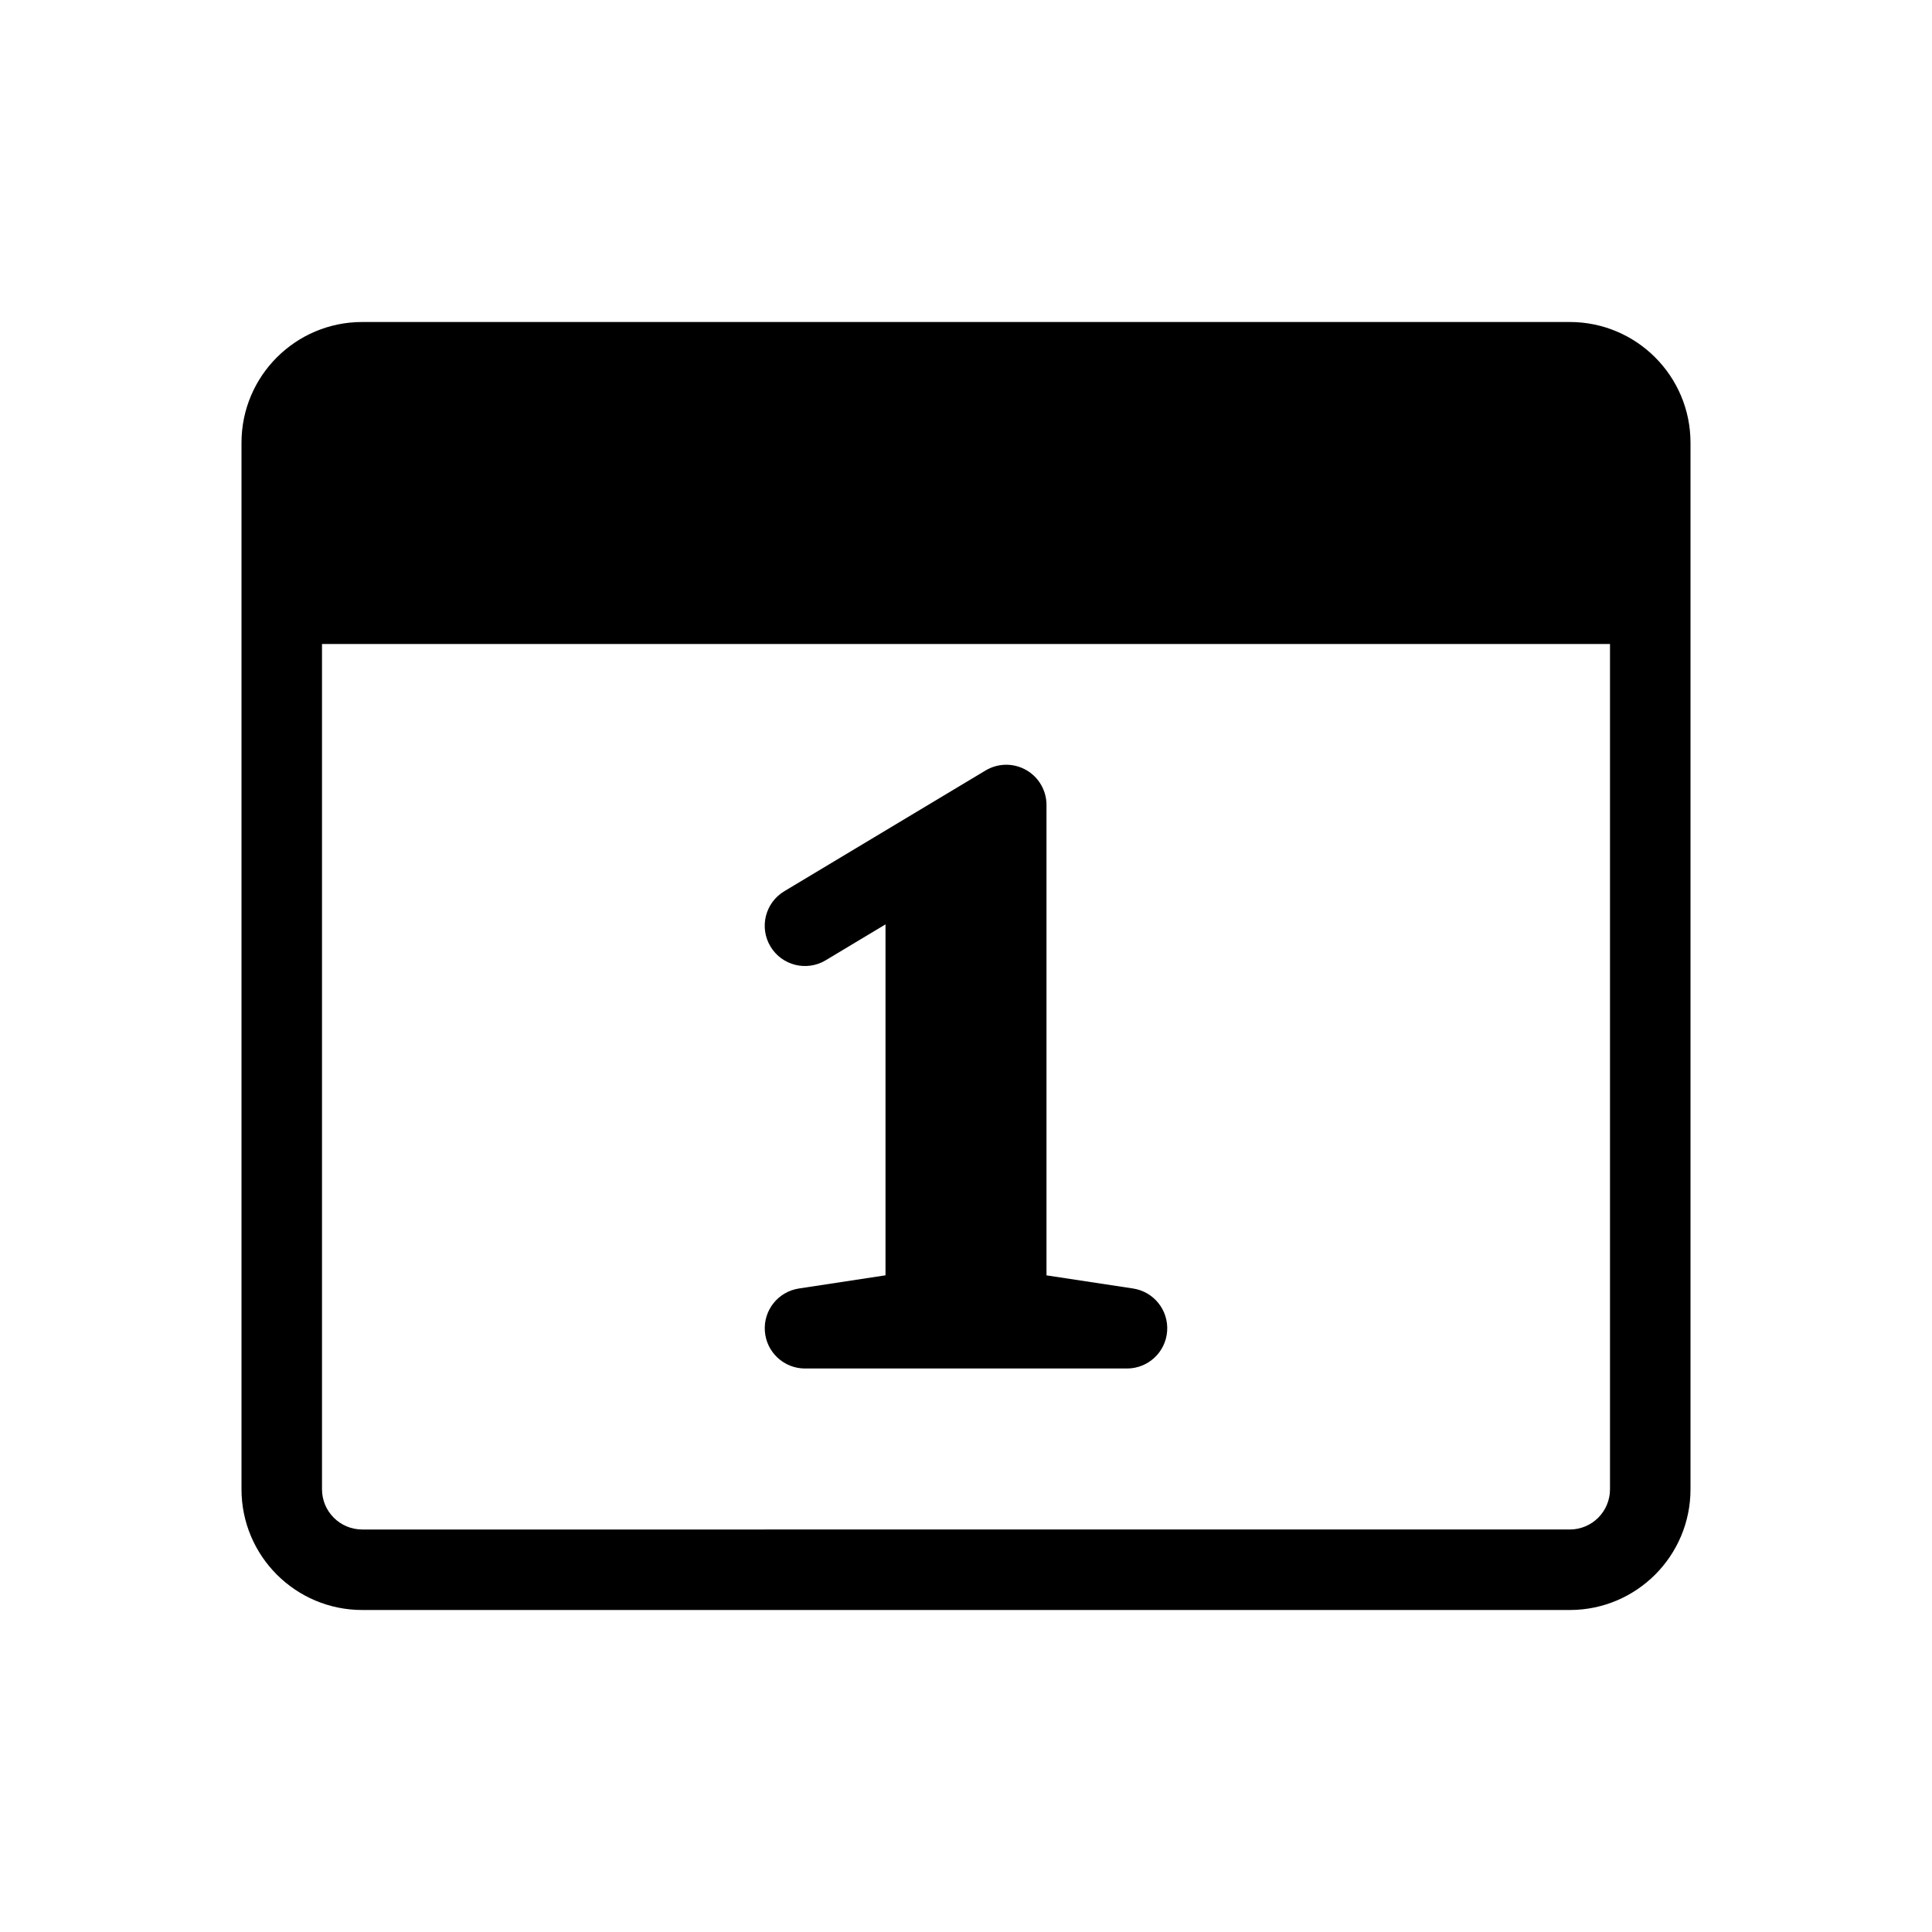 <?xml version="1.0" encoding="utf-8"?>
<!-- Generator: Adobe Illustrator 16.0.0, SVG Export Plug-In . SVG Version: 6.00 Build 0)  -->
<!DOCTYPE svg PUBLIC "-//W3C//DTD SVG 1.1//EN" "http://www.w3.org/Graphics/SVG/1.1/DTD/svg11.dtd">
<svg version="1.1" id="Layer_1" xmlns="http://www.w3.org/2000/svg" xmlns:xlink="http://www.w3.org/1999/xlink" x="0px" y="0px"
	 width="48px" height="48px" viewBox="0 0 48 48" enable-background="new 0 0 48 48" xml:space="preserve">
<g>
	<path d="M39,8H9c-1.657,0-3,1.343-3,3v26c0,1.657,1.343,3,3,3h30c1.657,0,3-1.343,3-3V11C42,9.343,40.657,8,39,8z M40,37
		c0,0.553-0.447,1-1,1H9c-0.552,0-1-0.447-1-1V16h32V37z"/>
	<path d="M19.85,32.012c-0.517,0.078-0.887,0.542-0.847,1.063C19.042,33.597,19.477,34,20,34h8c0.523,0,0.958-0.403,0.997-0.925
		s-0.33-0.985-0.848-1.063L26,31.686V20c0-0.36-0.193-0.693-0.507-0.87c-0.314-0.178-0.698-0.173-1.008,0.013l-5,3
		c-0.474,0.284-0.627,0.898-0.343,1.372s0.898,0.627,1.372,0.343L22,22.966v8.719L19.85,32.012z"/>
</g>
</svg>
